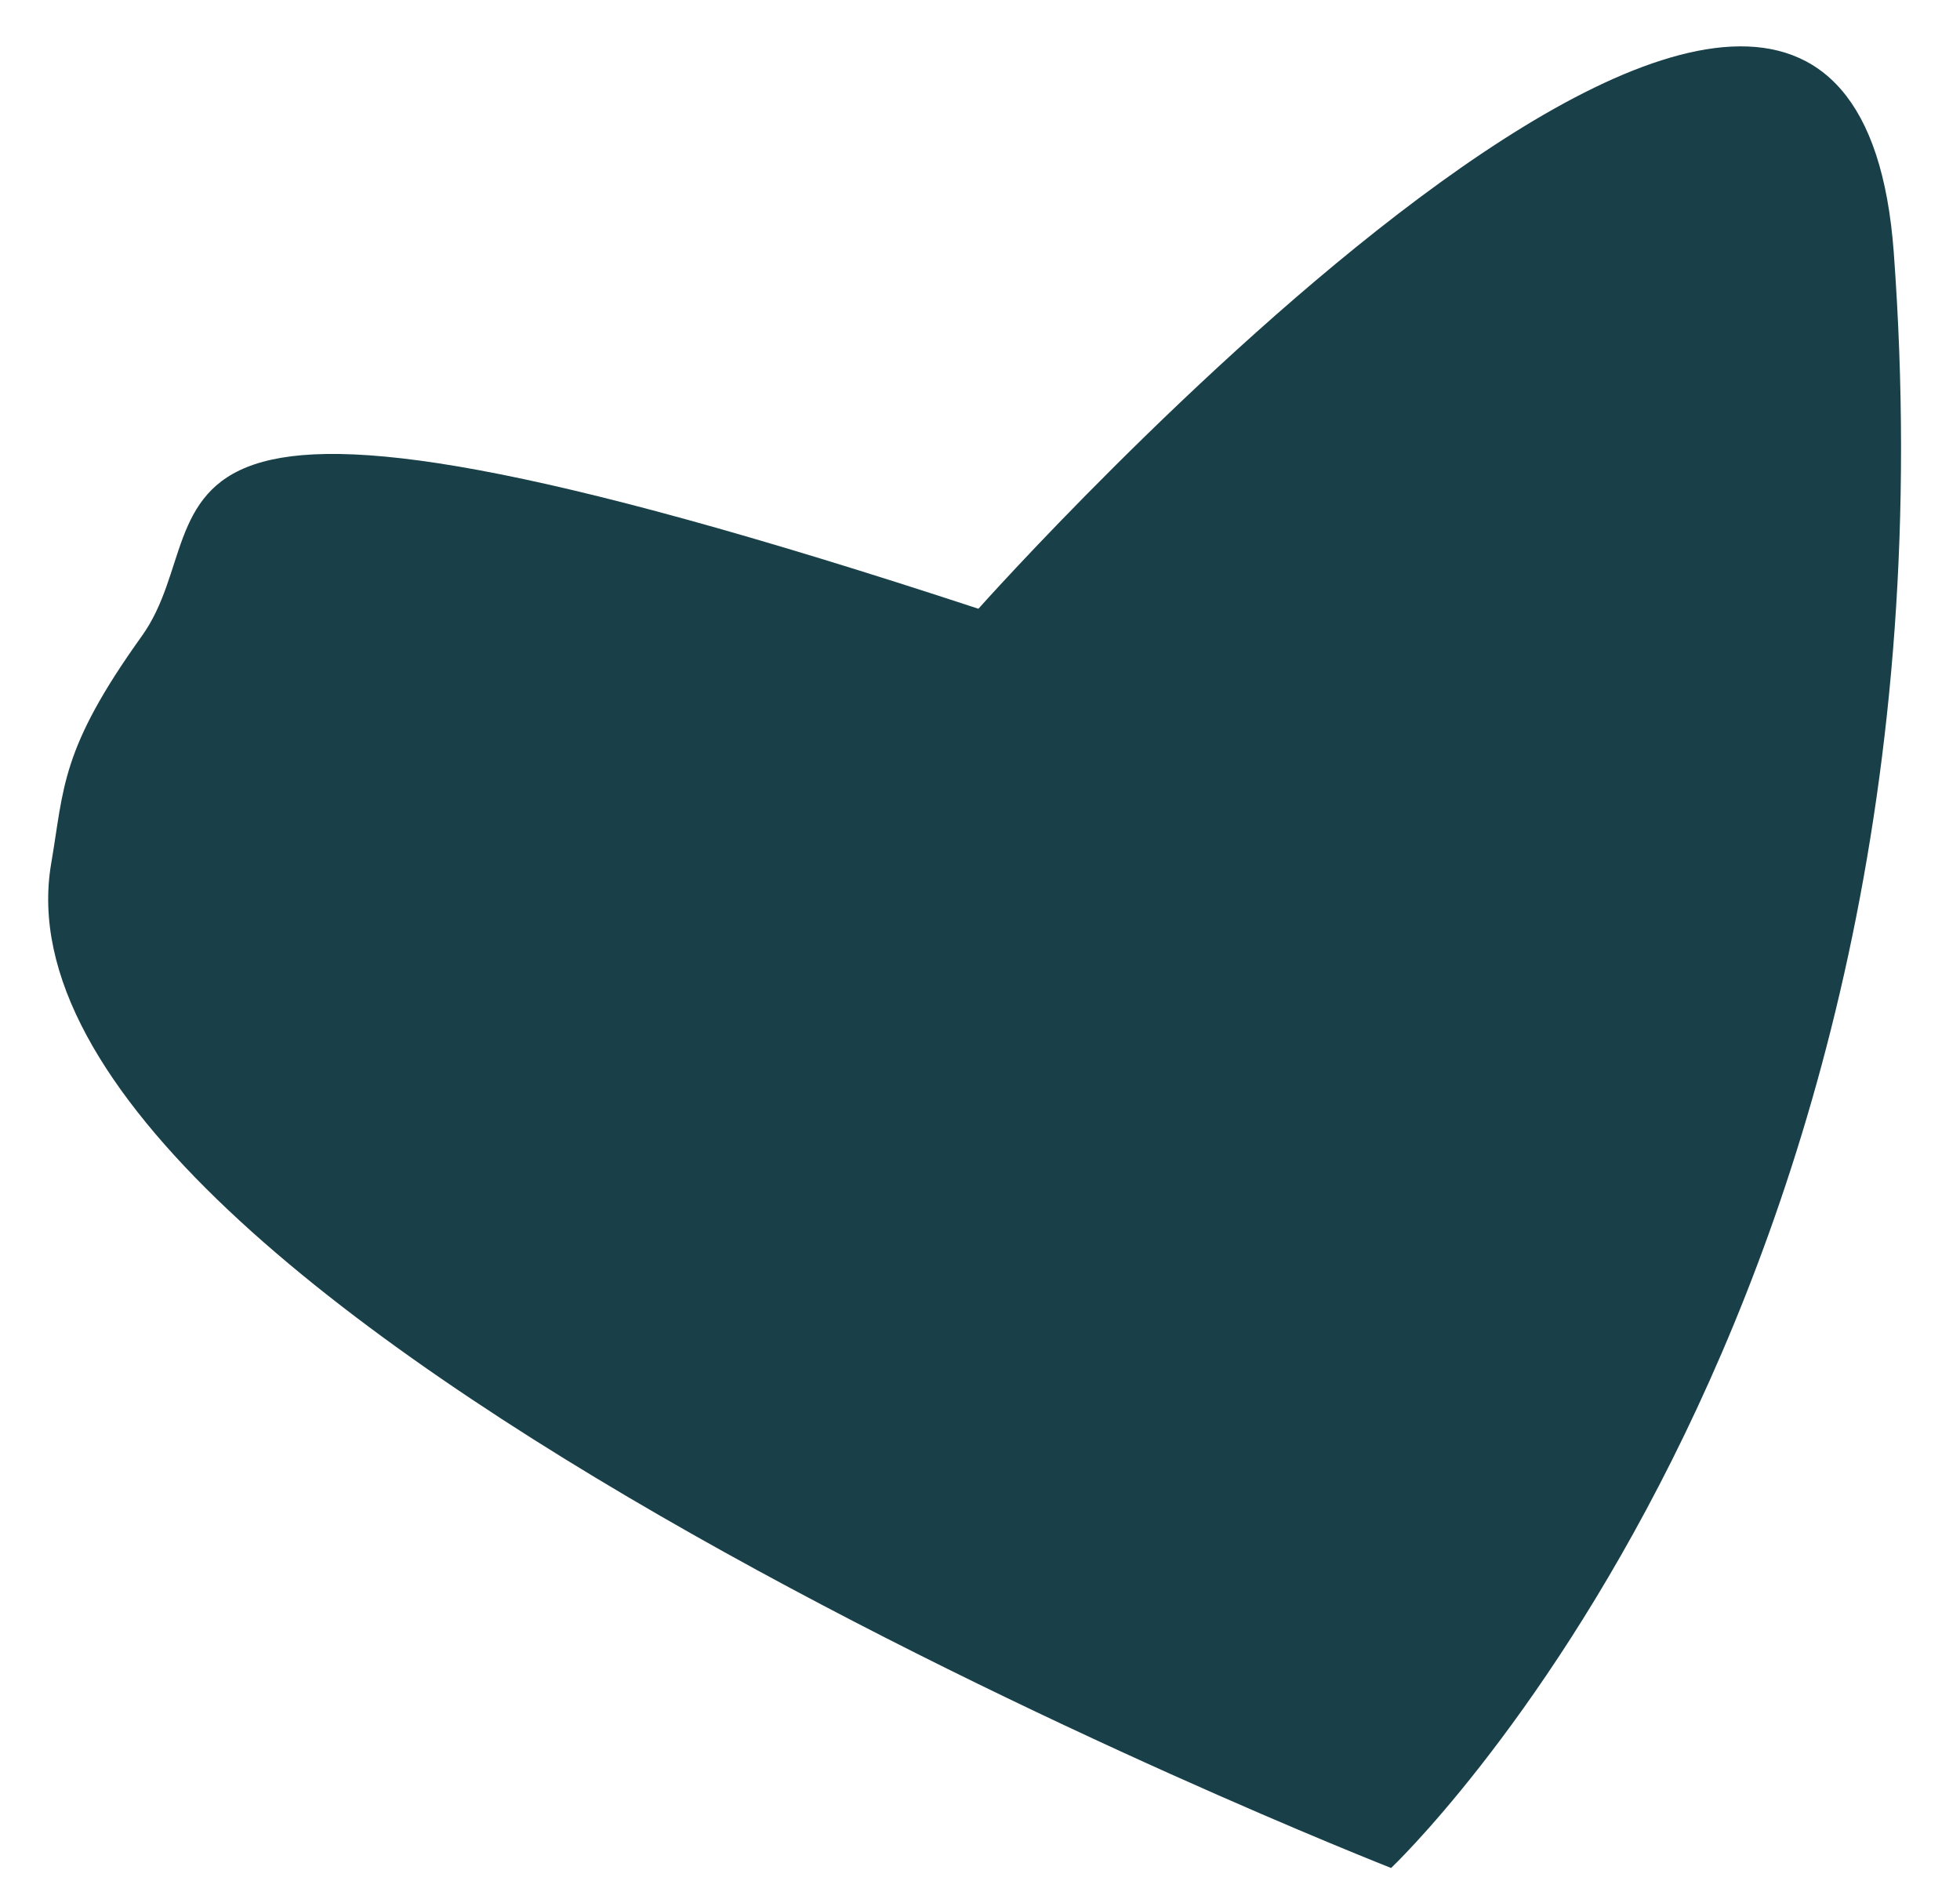 <svg width="32" height="31" viewBox="0 0 32 31" fill="none" xmlns="http://www.w3.org/2000/svg">
<path d="M15.974 9.938C15.974 9.938 30.175 -6.003 30.919 4.125C32.197 21.544 22.712 30.495 22.712 30.495C22.712 30.495 -0.421 21.43 0.836 14.095C1.048 12.859 0.982 12.243 2.314 10.386C3.771 8.355 1.212 5.085 15.974 9.938Z" fill="#194049"/>
</svg>
